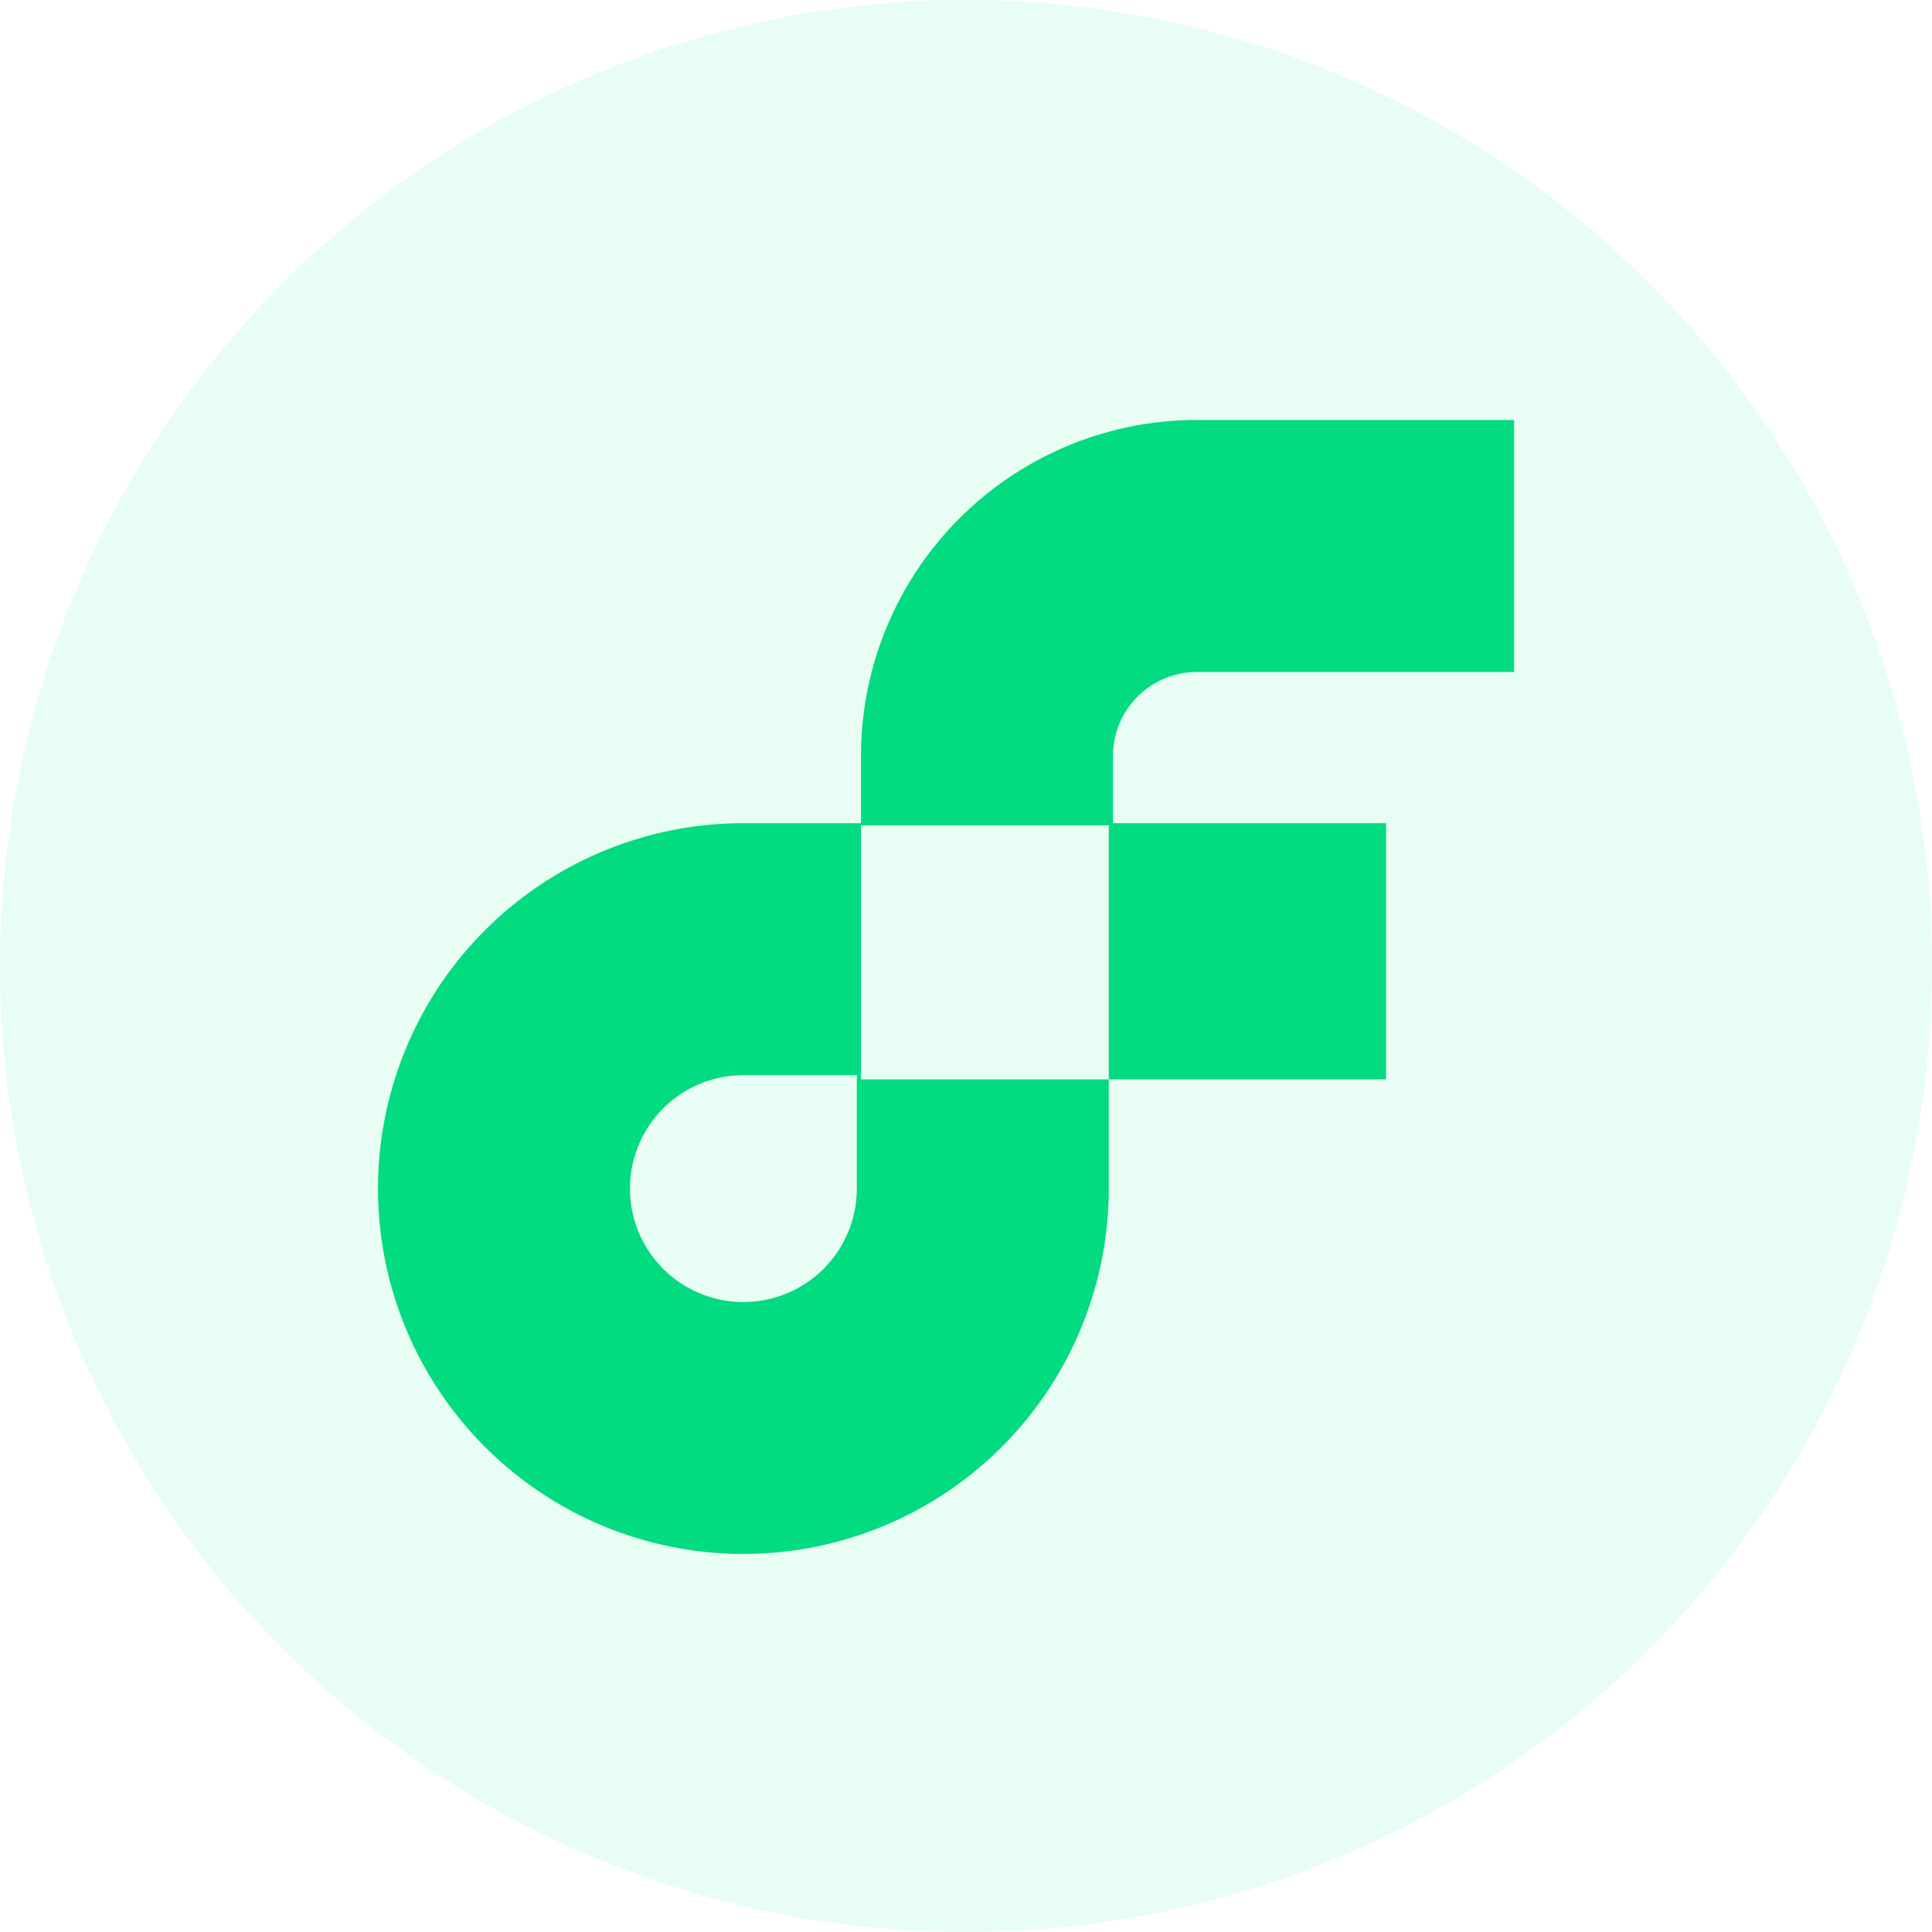 <svg width="40" height="40" fill="none" xmlns="http://www.w3.org/2000/svg"><g opacity=".1" filter="url(#filter0_b)"><circle cx="20" cy="20" r="20" fill="#00EF8B" fill-opacity=".9"/></g><path d="M24.783 13.913c-.96 0-1.74.778-1.74 1.739v1.391h5.653v5.305h-5.74v2.26a7.565 7.565 0 11-7.565-7.565h2.435v-1.391a6.957 6.957 0 016.957-6.957h6.565v5.218h-6.565zm-6.957 3.174v5.26h5.13v-5.26h-5.13zm-2.435 5.174a2.348 2.348 0 102.348 2.348V22.26h-2.348z" fill="#03DB80"/><defs><filter id="filter0_b" x="-17.681" y="-17.681" width="75.362" height="75.362" filterUnits="userSpaceOnUse"><feFlood flood-opacity="0" result="BackgroundImageFix"/><feGaussianBlur in="BackgroundImage" stdDeviation="8.841"/><feComposite in2="SourceAlpha" operator="in" result="effect1_backgroundBlur"/><feBlend in="SourceGraphic" in2="effect1_backgroundBlur" result="shape"/></filter></defs></svg>